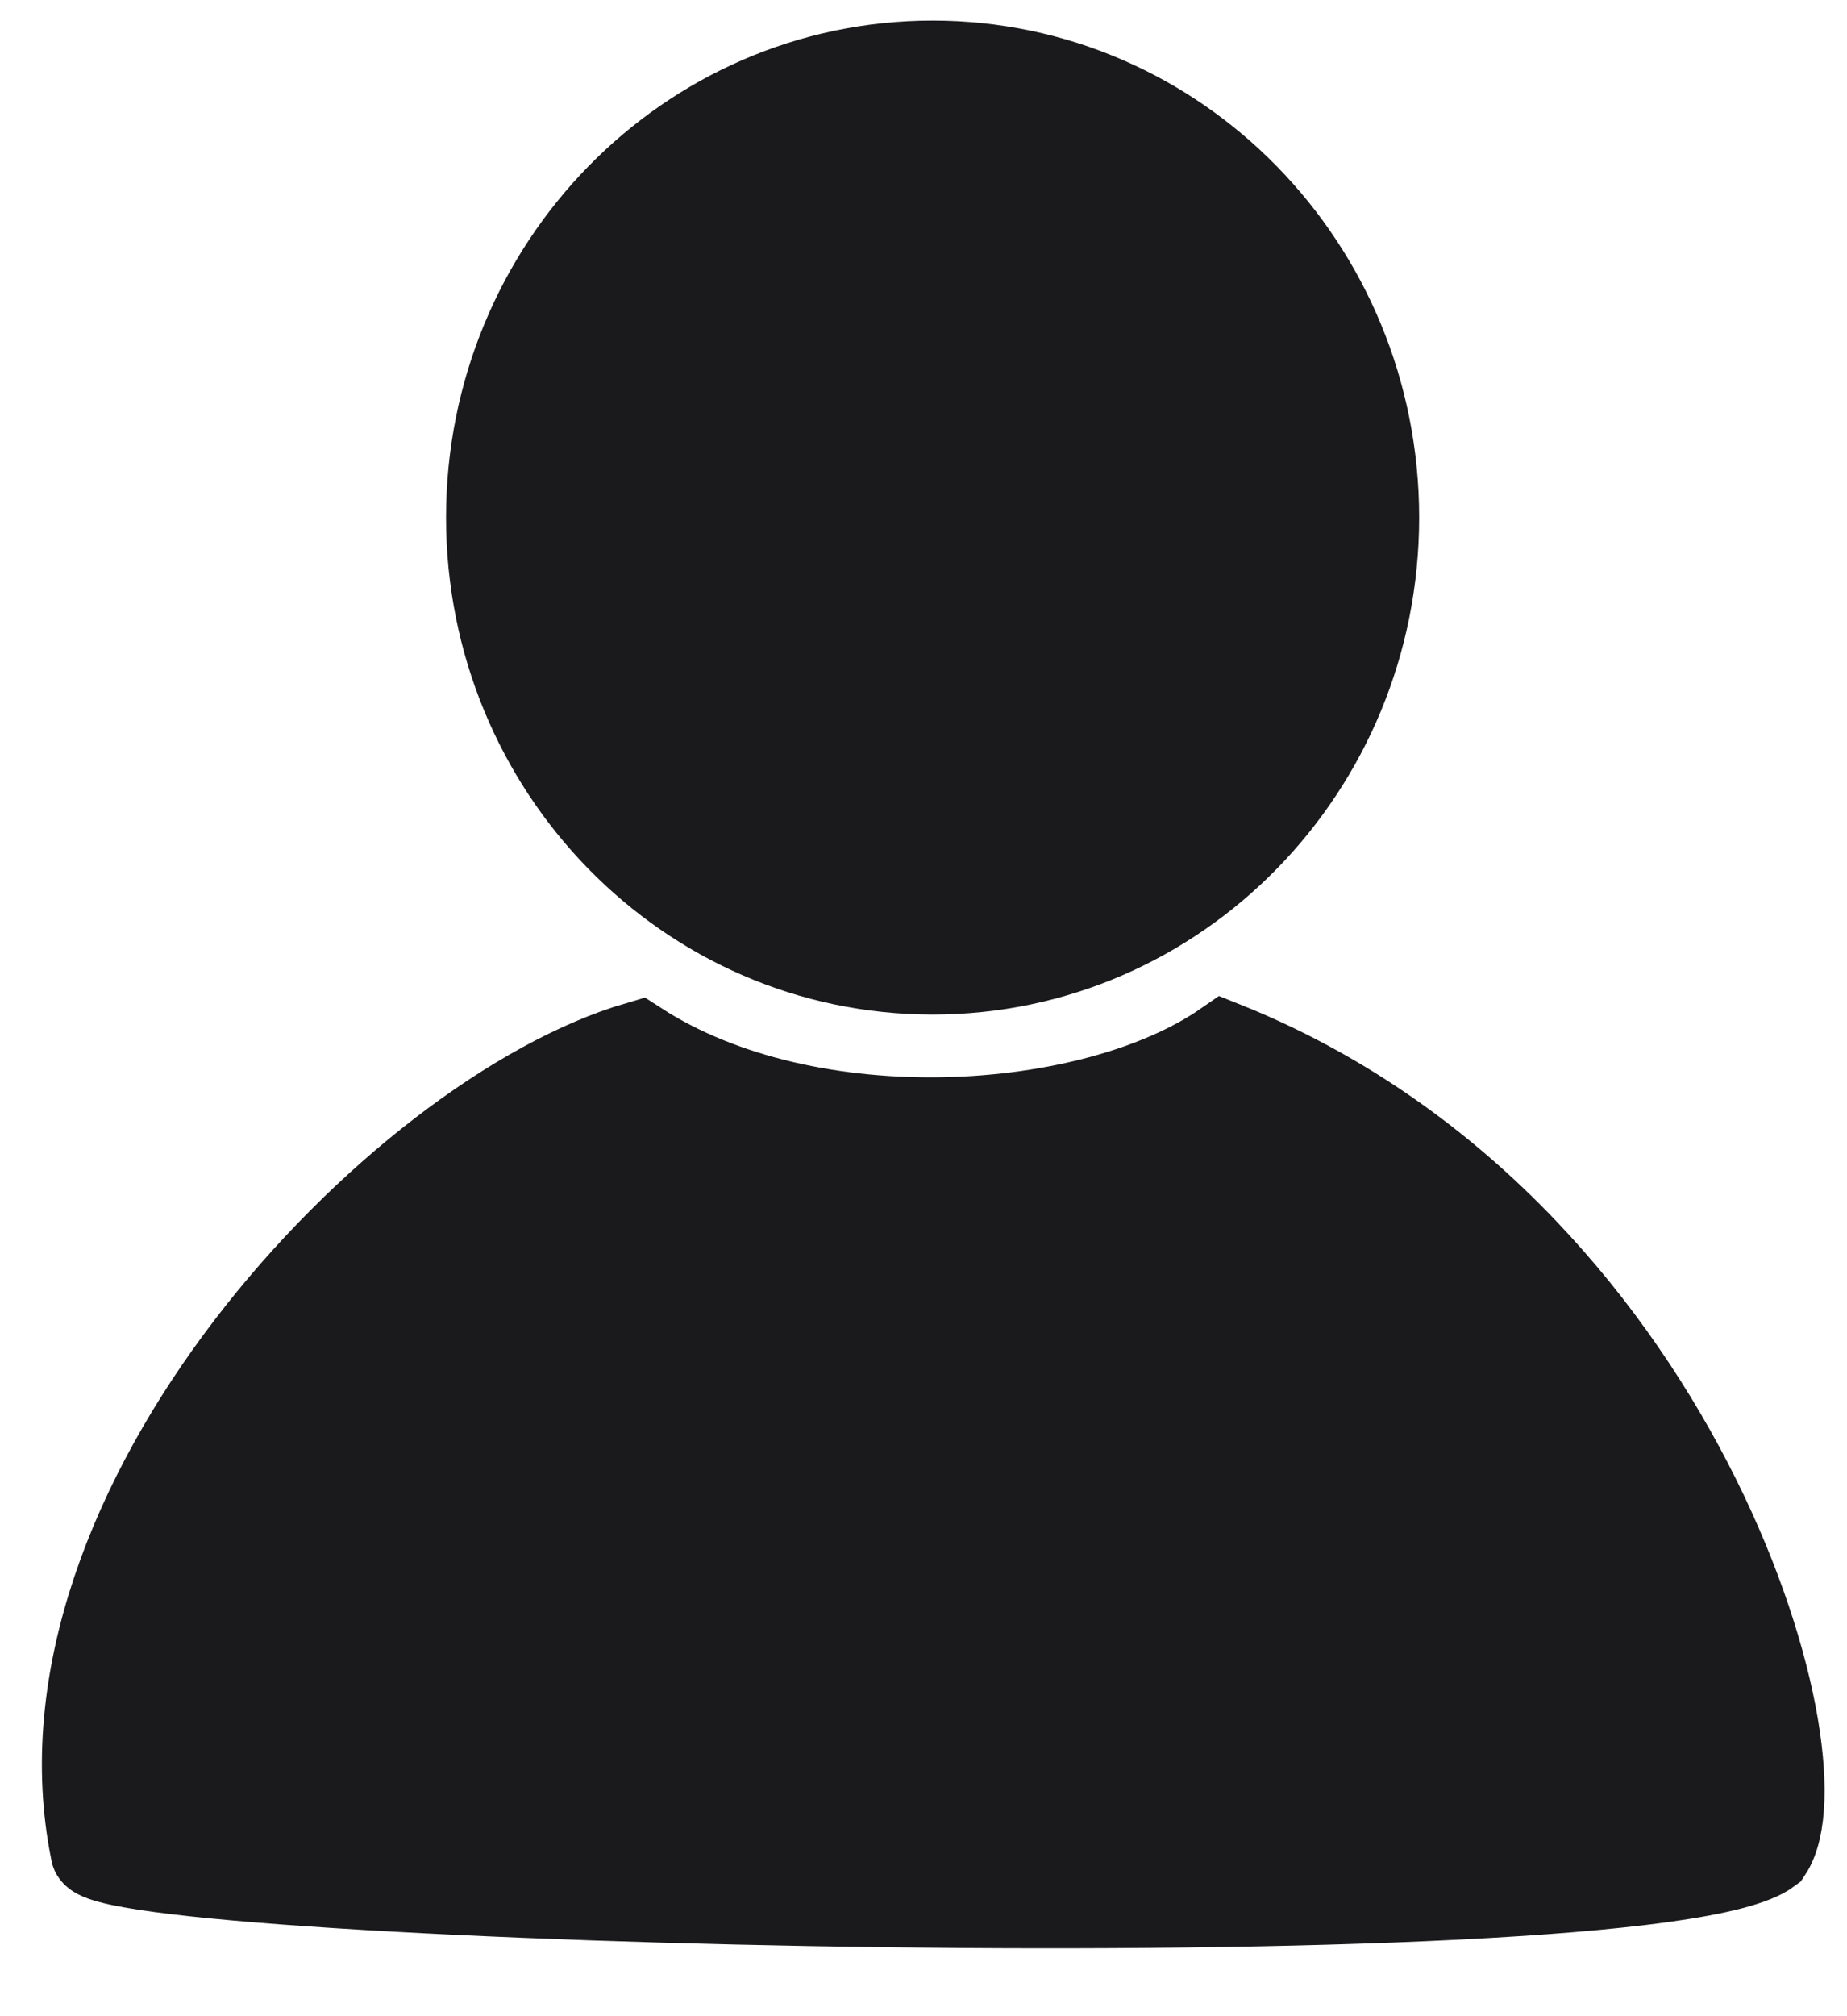 <svg width="22" height="24" viewBox="0 0 22 24" fill="none" xmlns="http://www.w3.org/2000/svg">
<path d="M14.583 12.42C13.018 13.503 9.649 13.743 7.603 12.419C4.714 13.262 0.261 17.955 1.103 22.047C1.103 22.649 19.637 23.131 21.081 22.048C21.804 20.965 19.999 14.586 14.583 12.42Z" fill="#1A191B"/>
<path d="M11.108 11.577C14.033 11.577 16.404 9.152 16.404 6.161C16.404 3.17 14.033 0.745 11.109 0.745C8.184 0.745 5.813 3.17 5.813 6.161C5.813 9.152 8.183 11.577 11.108 11.577Z" fill="#1A191B"/>
<path d="M14.583 12.42C13.018 13.503 9.649 13.743 7.603 12.419C4.714 13.262 0.261 17.955 1.103 22.047C1.103 22.649 19.637 23.131 21.081 22.048C21.804 20.965 19.999 14.586 14.583 12.42Z" stroke="#1A191B"/>
<path d="M11.108 11.577C14.033 11.577 16.404 9.152 16.404 6.161C16.404 3.17 14.033 0.745 11.109 0.745C8.184 0.745 5.813 3.17 5.813 6.161C5.813 9.152 8.183 11.577 11.108 11.577Z" stroke="#1A191B"/>
</svg>
